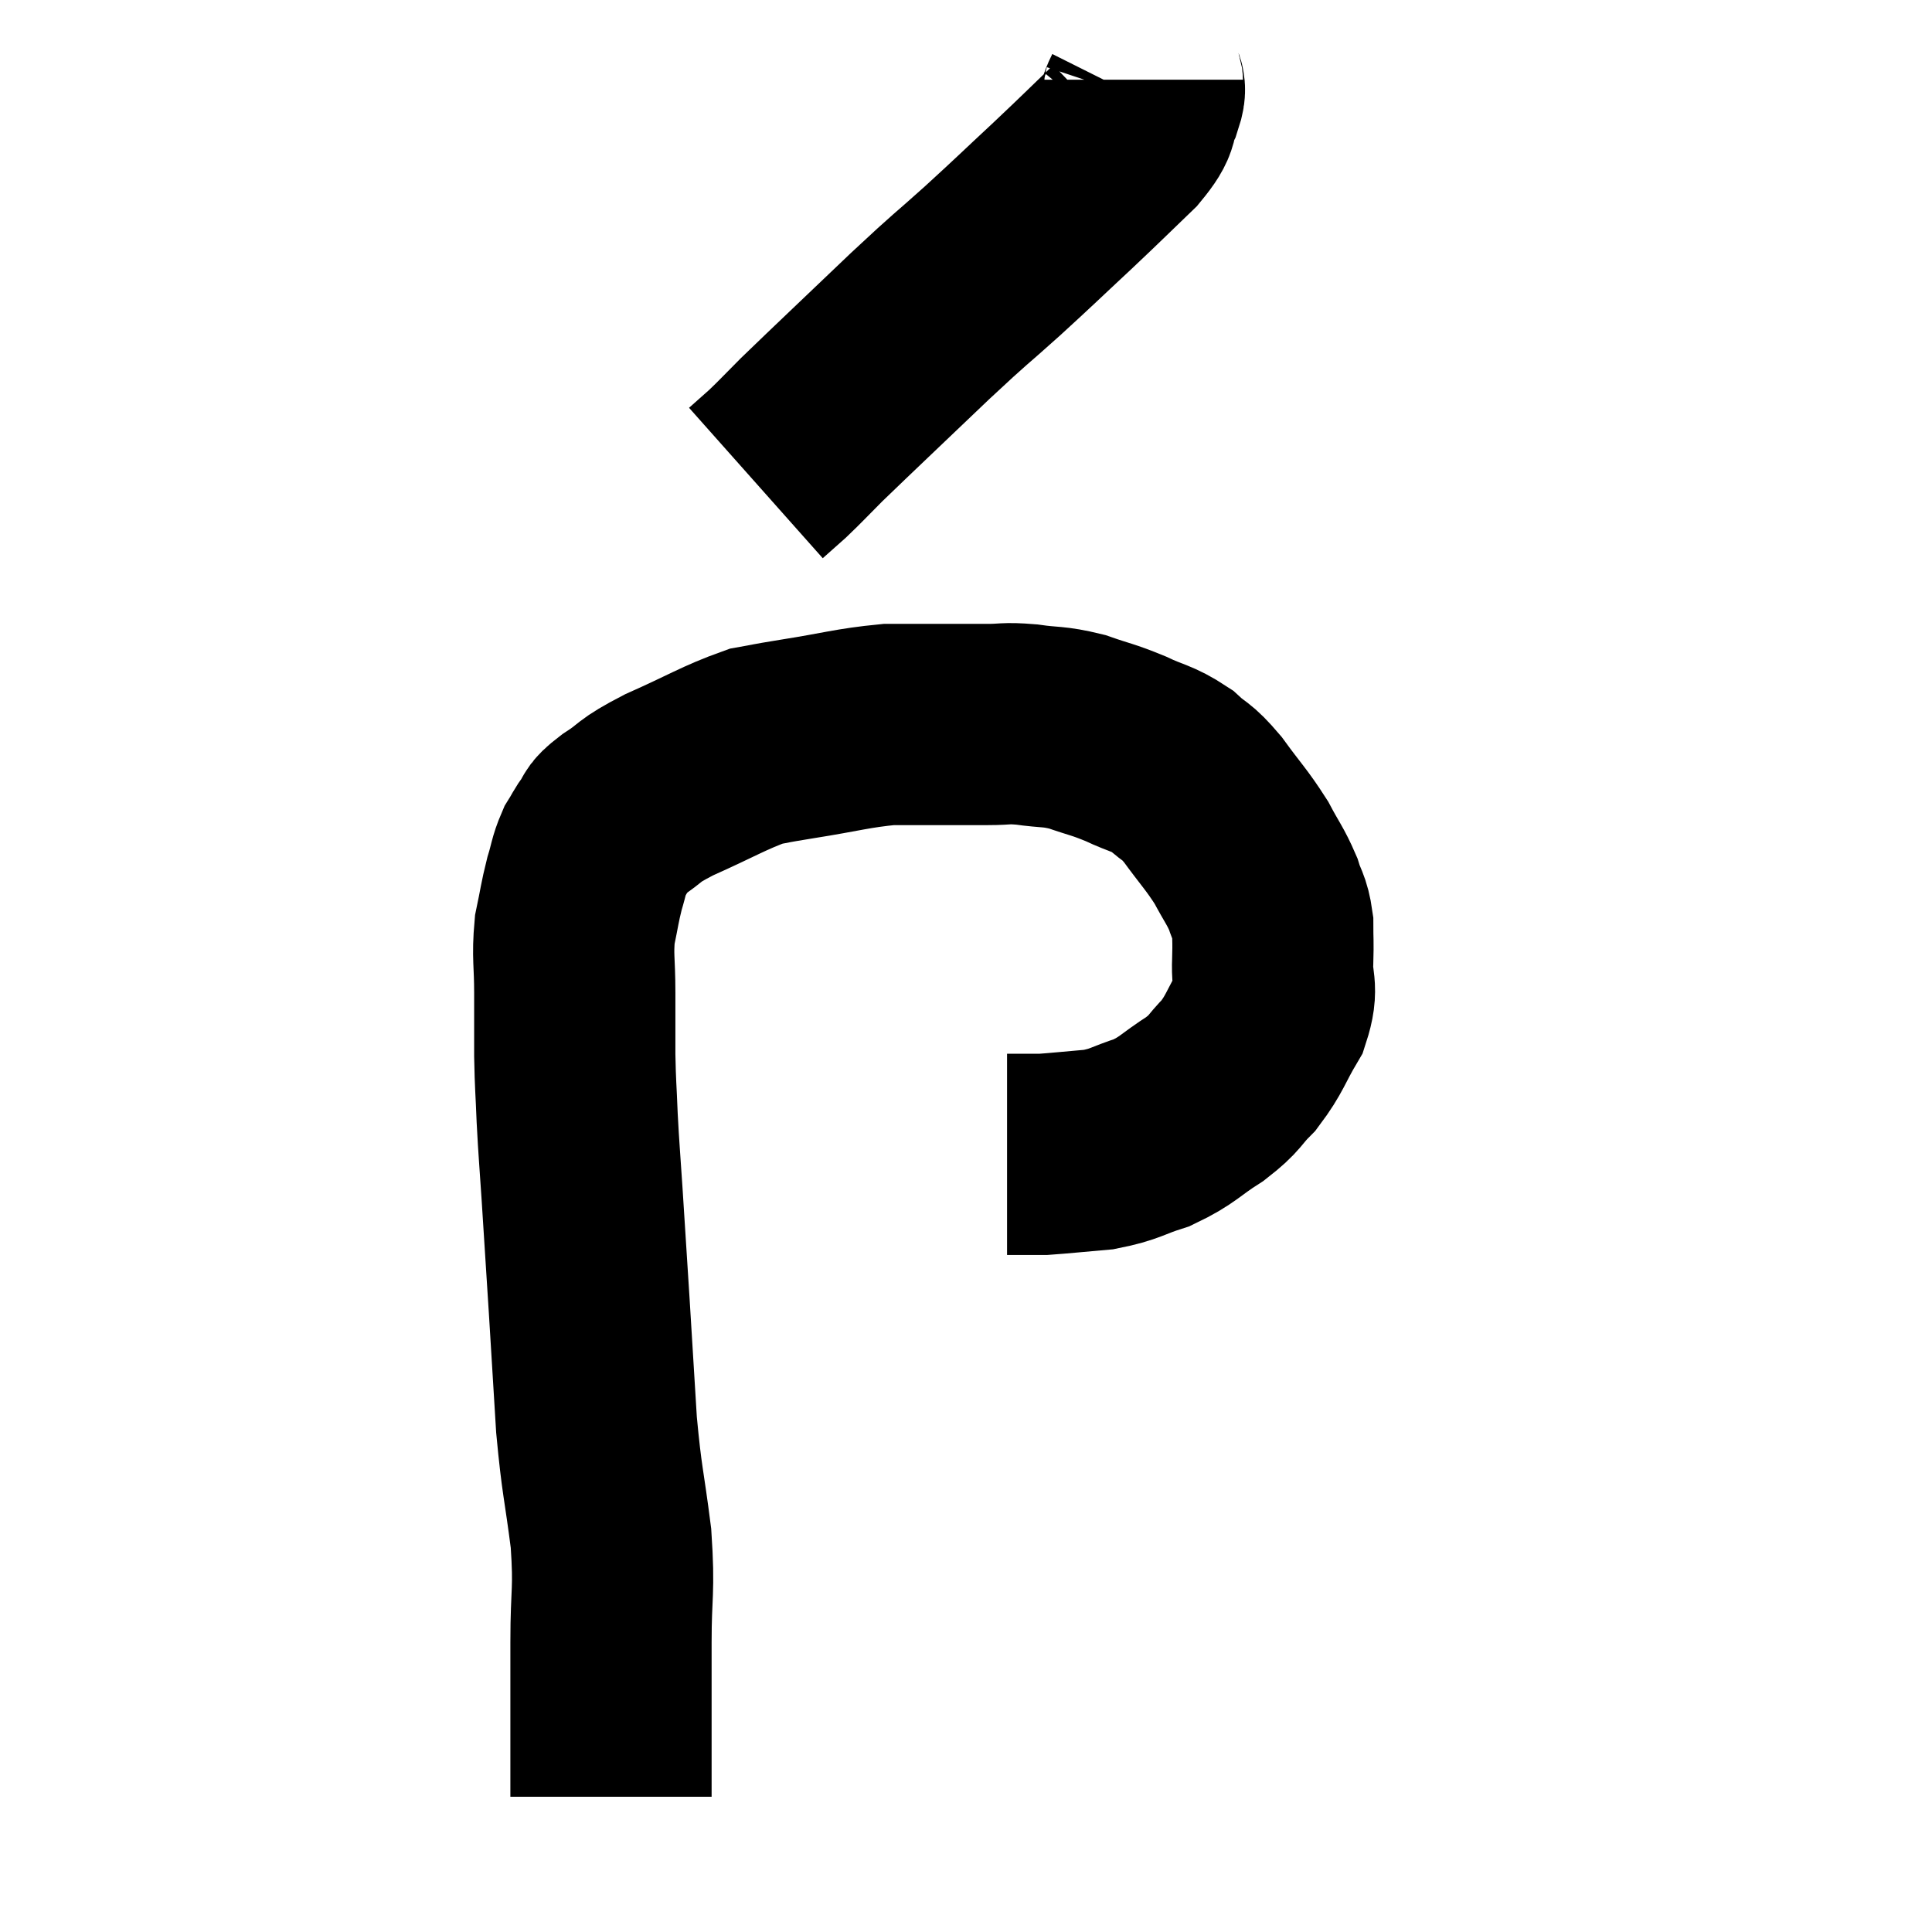 <svg width="48" height="48" viewBox="0 0 48 48" xmlns="http://www.w3.org/2000/svg"><path d="M 15.18 44.64 C 15.18 42.72, 15.18 42.405, 15.18 40.8 C 15.18 39.51, 15.27 39.57, 15.18 38.22 C 15 36.81, 14.955 36.84, 14.82 35.4 C 14.73 33.93, 14.73 33.9, 14.64 32.46 C 14.55 31.05, 14.535 30.81, 14.46 29.64 C 14.4 28.71, 14.385 28.635, 14.34 27.78 C 14.31 27, 14.295 27, 14.28 26.22 C 14.28 25.44, 14.28 25.44, 14.28 24.66 C 14.28 23.88, 14.22 23.775, 14.28 23.1 C 14.4 22.53, 14.4 22.44, 14.52 21.96 C 14.64 21.57, 14.625 21.495, 14.76 21.18 C 14.91 20.94, 14.895 20.925, 15.06 20.7 C 15.24 20.49, 15.03 20.58, 15.42 20.28 C 16.02 19.89, 15.78 19.935, 16.62 19.5 C 17.7 19.02, 17.985 18.825, 18.78 18.54 C 19.29 18.45, 18.975 18.495, 19.8 18.36 C 20.94 18.18, 21.165 18.09, 22.08 18 C 22.77 18, 22.845 18, 23.46 18 C 24 18, 24.03 18, 24.54 18 C 25.02 18, 24.945 17.955, 25.5 18 C 26.13 18.09, 26.145 18.03, 26.76 18.18 C 27.36 18.39, 27.375 18.36, 27.96 18.6 C 28.53 18.87, 28.62 18.825, 29.1 19.14 C 29.49 19.5, 29.445 19.35, 29.88 19.86 C 30.36 20.52, 30.465 20.595, 30.84 21.18 C 31.11 21.69, 31.185 21.75, 31.38 22.2 C 31.5 22.59, 31.56 22.56, 31.62 22.98 C 31.62 23.43, 31.635 23.34, 31.62 23.88 C 31.59 24.51, 31.77 24.495, 31.56 25.14 C 31.17 25.8, 31.185 25.92, 30.78 26.46 C 30.36 26.88, 30.48 26.88, 29.94 27.3 C 29.28 27.72, 29.28 27.825, 28.62 28.14 C 27.96 28.35, 27.975 28.425, 27.3 28.56 C 26.61 28.62, 26.34 28.65, 25.92 28.68 C 25.77 28.68, 25.725 28.68, 25.62 28.68 C 25.56 28.68, 25.605 28.68, 25.5 28.68 C 25.35 28.68, 25.32 28.68, 25.2 28.68 C 25.11 28.68, 25.065 28.68, 25.02 28.68 L 25.02 28.68" fill="none" stroke="black" stroke-width="5"></path><path d="M 28.38 1.98 C 28.38 2.22, 28.5 2.1, 28.38 2.46 C 28.14 2.94, 28.395 2.82, 27.9 3.42 C 27.15 4.14, 27.21 4.095, 26.4 4.86 C 25.53 5.67, 25.545 5.67, 24.66 6.48 C 23.76 7.29, 23.985 7.05, 22.86 8.1 C 21.51 9.39, 21.045 9.825, 20.16 10.68 C 19.74 11.1, 19.665 11.19, 19.32 11.52 C 19.05 11.76, 18.915 11.88, 18.78 12 C 18.78 12, 18.78 12, 18.78 12 L 18.78 12" fill="none" stroke="black" stroke-width="5"></path></svg>